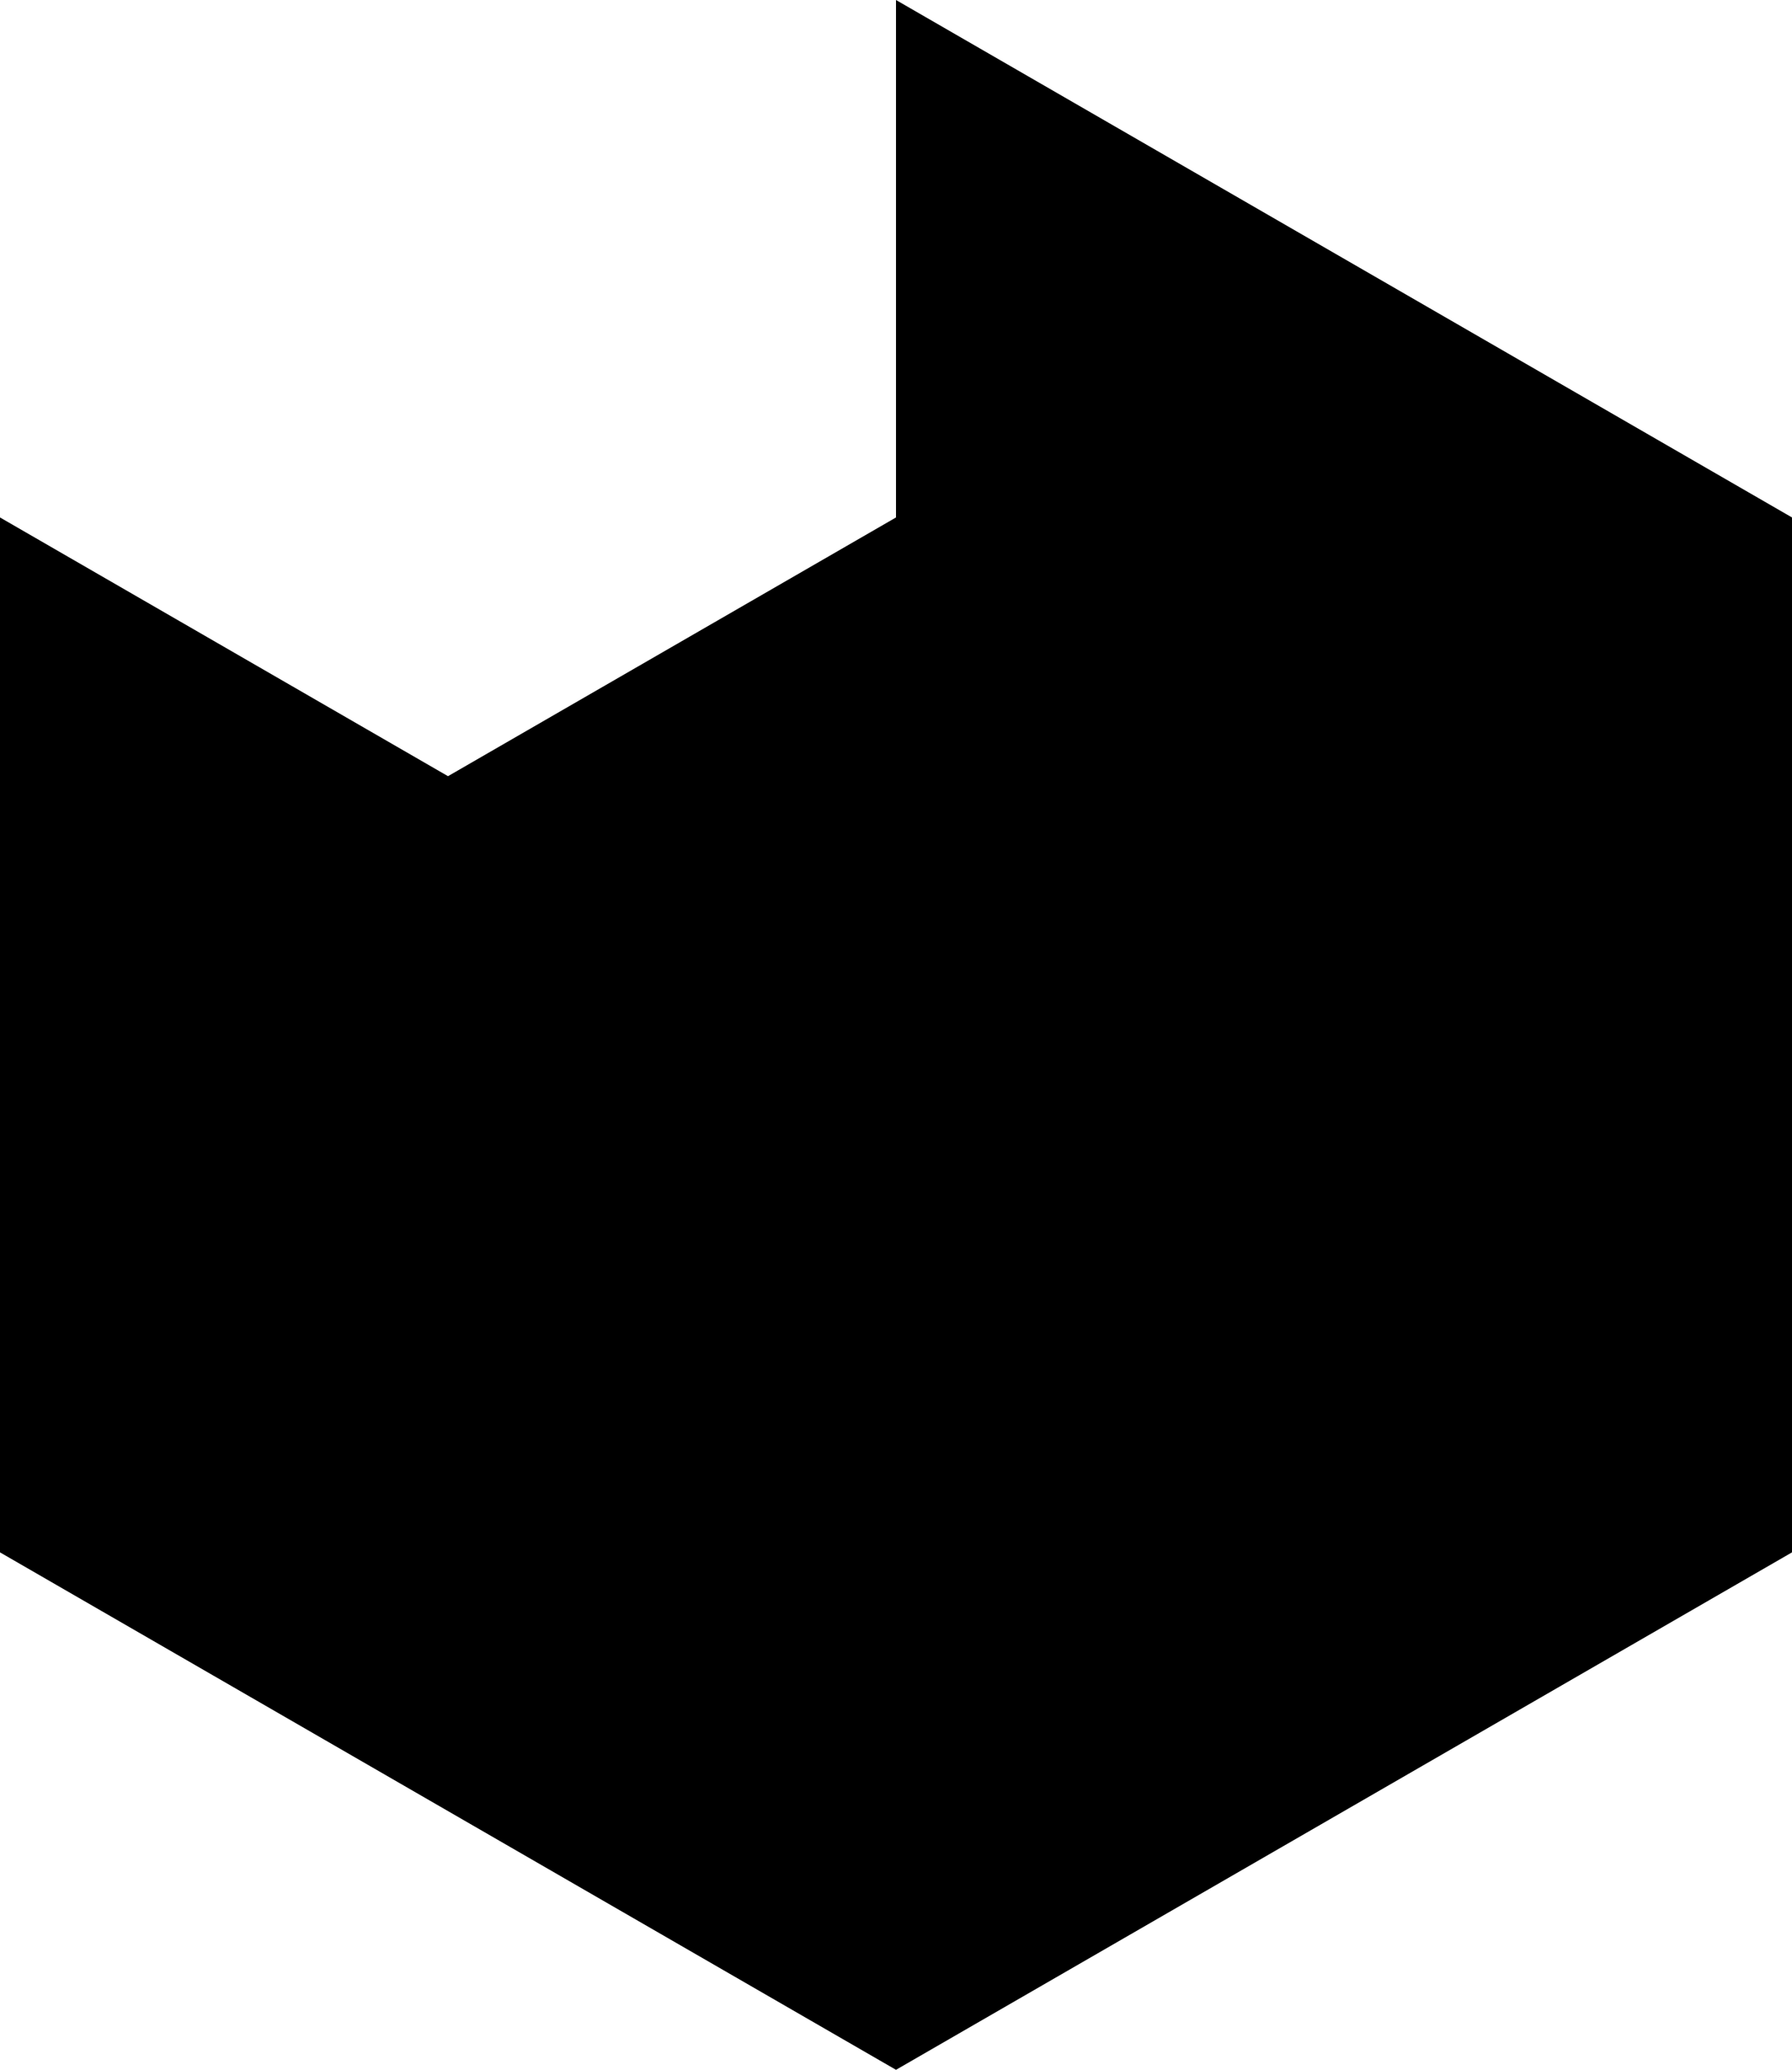 <svg xmlns="http://www.w3.org/2000/svg" xmlns:xlink="http://www.w3.org/1999/xlink" viewBox="0 0 886.81 1024">
	<path d="M0 768L0 256L221.703 384L443.405 256L443.405 0L886.81 256L886.81 768L443.405 1024L0 768Z" fill="#000000"/>
</svg>

